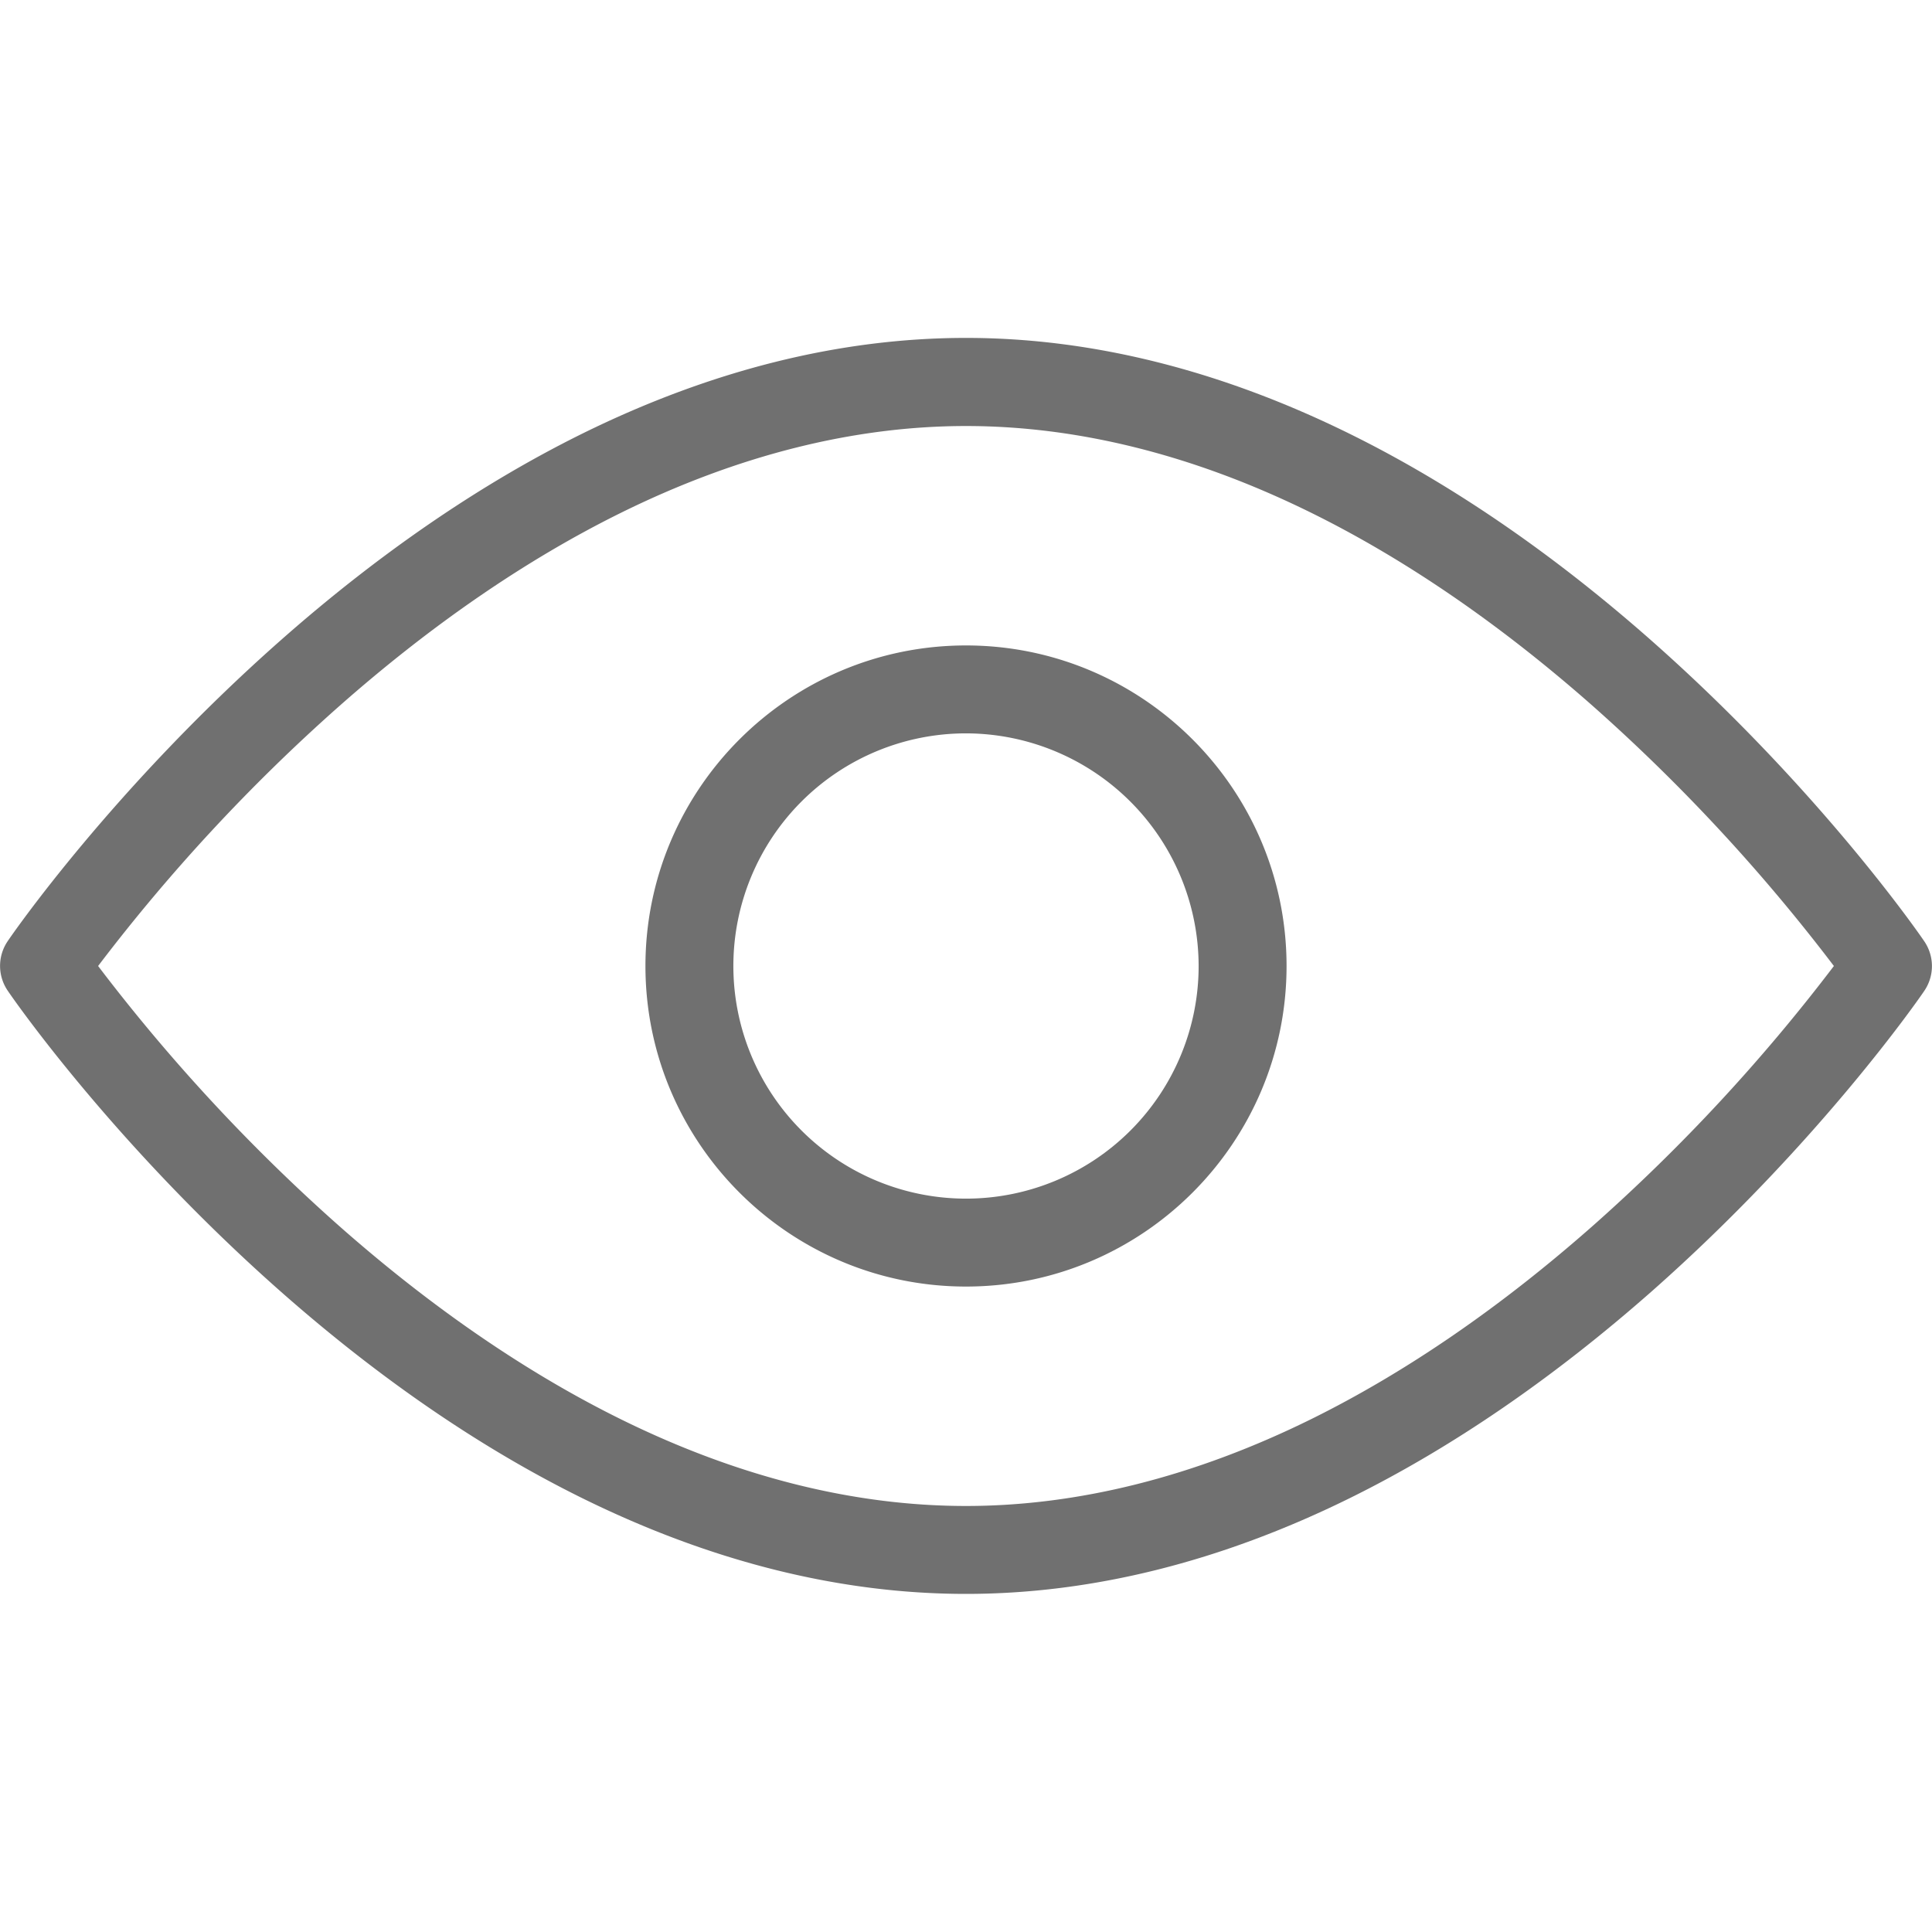 <?xml version="1.0" standalone="no"?><!DOCTYPE svg PUBLIC "-//W3C//DTD SVG 1.1//EN" "http://www.w3.org/Graphics/SVG/1.1/DTD/svg11.dtd"><svg t="1589186711419" class="icon" viewBox="0 0 1024 1024" version="1.1" xmlns="http://www.w3.org/2000/svg" p-id="1508" xmlns:xlink="http://www.w3.org/1999/xlink" width="200" height="200"><defs><style type="text/css"></style></defs><path d="M512 844.8c-66.8 0-135.2-17.1-203.5-50.8-53.9-26.6-107.7-63.5-160.1-109.8C59.7 605.8 6.3 528.4 4.1 525.1a23.3 23.3 0 0 1 0-26.3c2.2-3.3 55.6-80.7 144.3-159.1 52.4-46.3 106.3-83.2 160.1-109.8 68.3-33.7 136.7-50.8 203.5-50.8s135.2 17.2 203.5 50.9c53.9 26.6 107.7 63.5 160.1 109.8 88.7 78.4 142.1 155.8 144.3 159.1a23.3 23.3 0 0 1 0 26.3c-2.2 3.3-55.6 80.7-144.3 159.1-52.4 46.2-106.2 83.1-160.1 109.7-68.3 33.7-136.7 50.8-203.5 50.8zM52 512a960.8 960.8 0 0 0 128 138c49.2 43.4 99.6 77.9 149.6 102.5 61.6 30.3 123 45.7 182.4 45.7s121.1-15.5 182.9-46c50.2-24.8 100.6-59.4 149.9-103A958.1 958.1 0 0 0 972 512a960.7 960.7 0 0 0-128-138c-49.2-43.4-99.6-77.9-149.6-102.5-61.6-30.3-123-45.7-182.4-45.7s-121.1 15.5-182.9 46c-50.2 24.8-100.6 59.4-149.9 103A958 958 0 0 0 52 512z m460 169.9c-93.7 0-169.9-76.2-169.9-169.9S418.3 342.1 512 342.1 681.9 418.3 681.9 512 605.7 681.9 512 681.9z m0-293.2A123.3 123.3 0 1 0 635.3 512 123.5 123.5 0 0 0 512 388.7z" fill="#707070" p-id="1509"></path></svg>